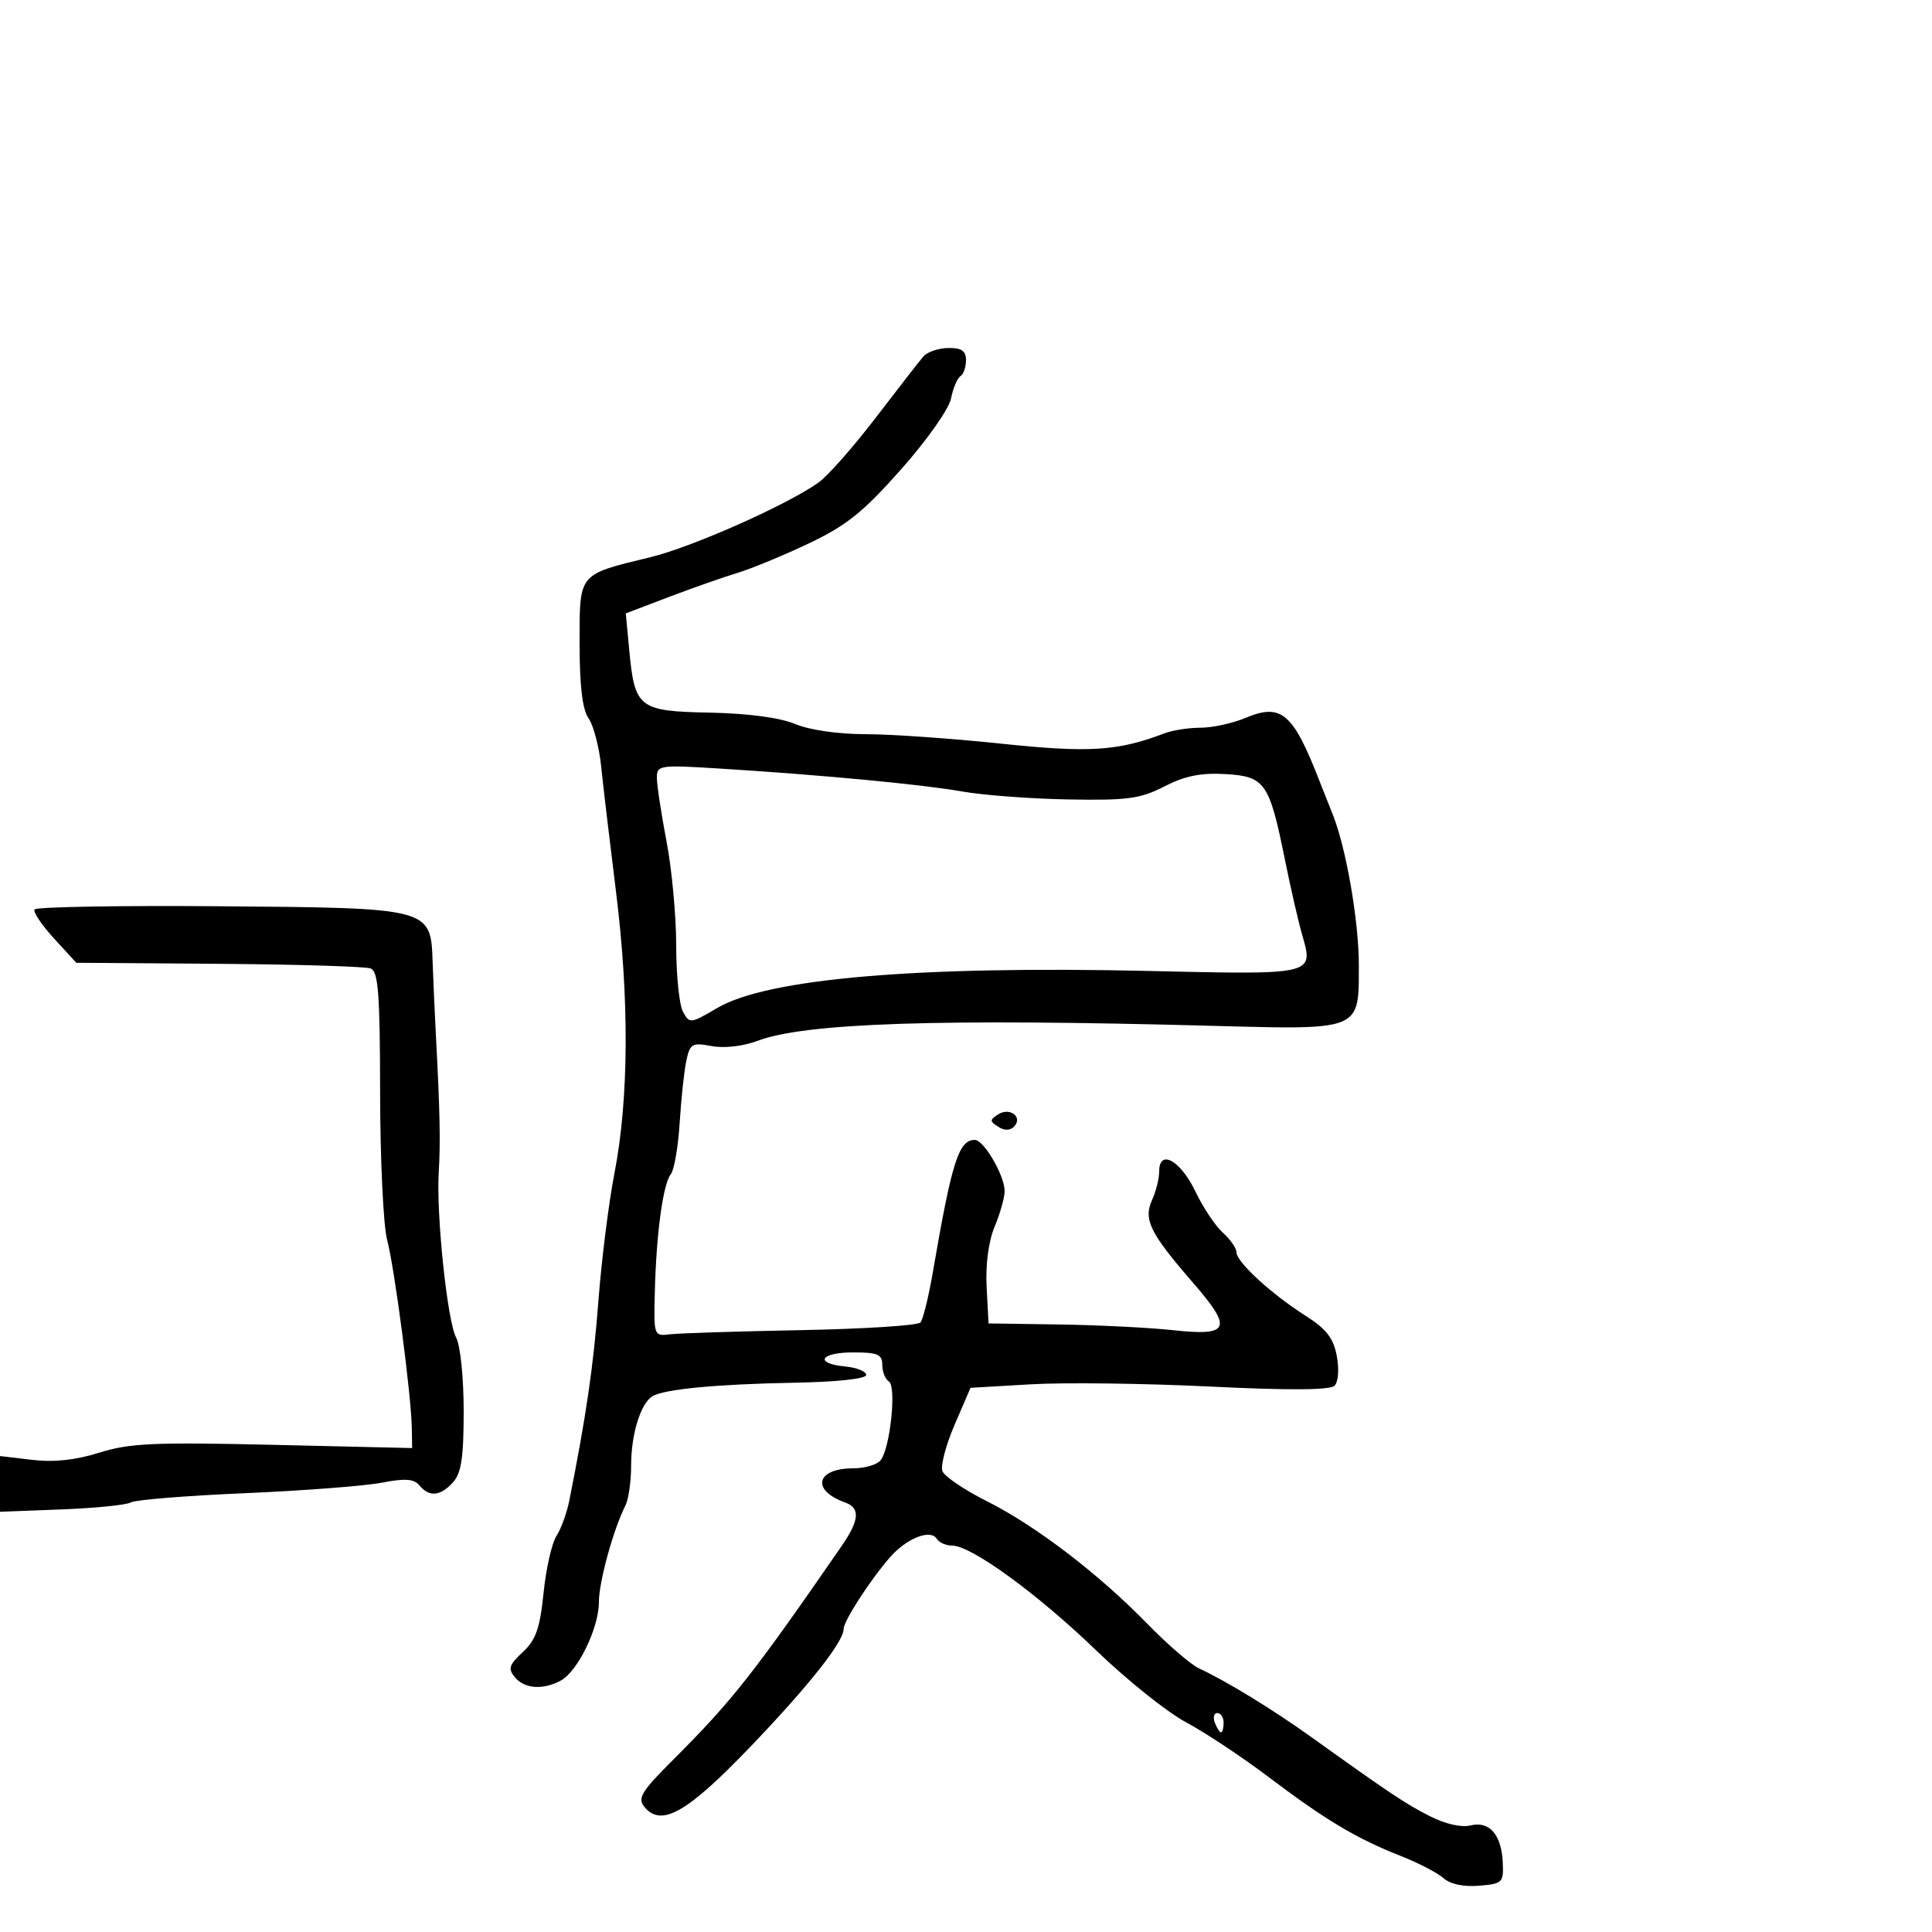 <svg xmlns="http://www.w3.org/2000/svg" width="300" height="300" viewBox="0 0 300 300" version="1.1">
  <defs/>
  <path d="M143.406,55.328 C144.008,54.64 145.738,54.059 147.25,54.038 C149.319,54.009 150,54.481 150,55.941 C150,57.009 149.608,58.124 149.129,58.42 C148.65,58.716 147.995,60.273 147.674,61.879 C147.345,63.523 143.949,68.342 139.91,72.895 C134.04,79.514 131.434,81.606 125.615,84.372 C121.702,86.231 116.7,88.298 114.5,88.963 C112.3,89.628 107.501,91.315 103.835,92.711 L97.17,95.249 L97.701,100.875 C98.558,109.972 99.146,110.431 110.214,110.657 C116.181,110.779 121.108,111.436 123.476,112.426 C125.707,113.358 130.153,114.001 134.372,114.002 C138.292,114.003 147.741,114.662 155.368,115.466 C169.119,116.917 173.558,116.639 180.797,113.877 C182.06,113.394 184.593,113 186.425,113 C188.257,113 191.396,112.315 193.401,111.477 C199.002,109.137 200.797,110.691 204.977,121.5 C205.403,122.6 206.277,124.802 206.919,126.393 C209.023,131.603 211,142.996 211,149.91 C211,153.691 211.063,156.043 209.946,157.475 C208.051,159.904 202.759,159.682 188,159.284 C145.813,158.147 125.049,158.834 117.659,161.612 C115.388,162.466 112.466,162.803 110.509,162.436 C107.482,161.868 107.147,162.058 106.582,164.657 C106.242,166.221 105.773,170.572 105.54,174.328 C105.307,178.083 104.688,181.683 104.165,182.328 C102.964,183.81 101.919,191.459 101.683,200.5 C101.502,207.423 101.527,207.497 104,207.192 C105.375,207.022 114.531,206.731 124.347,206.544 C134.163,206.358 142.524,205.822 142.927,205.353 C143.329,204.884 144.199,201.35 144.86,197.5 C147.795,180.391 148.875,176.992 151.372,177.006 C152.782,177.014 156,182.545 156,184.959 C156,185.947 155.304,188.422 154.453,190.459 C153.499,192.741 153.019,196.339 153.203,199.831 L153.5,205.5 L164.5,205.665 C170.55,205.755 178.474,206.152 182.11,206.546 C190.974,207.508 191.47,206.349 185.257,199.189 C178.555,191.465 177.515,189.361 178.897,186.326 C179.504,184.995 180,182.994 180,181.88 C180,178.347 183.328,180.201 185.621,185.012 C186.797,187.48 188.714,190.357 189.88,191.405 C191.046,192.453 192,193.827 192,194.459 C192,195.958 197.395,200.915 202.701,204.291 C205.956,206.361 207.055,207.774 207.577,210.557 C207.965,212.625 207.816,214.584 207.226,215.174 C206.535,215.865 200.22,215.907 187.851,215.302 C177.758,214.809 165.271,214.652 160.102,214.953 L150.703,215.5 L148.235,221.225 C146.878,224.374 146.024,227.62 146.338,228.438 C146.652,229.256 149.742,231.348 153.204,233.088 C160.847,236.927 170.539,244.329 178.191,252.172 C181.321,255.38 184.921,258.485 186.191,259.072 C190.393,261.014 197.632,265.441 203.607,269.723 C215.946,278.564 218.157,280.04 222.021,282.011 C224.405,283.227 226.928,283.805 228.323,283.455 C231.271,282.715 233.15,284.87 233.35,289.222 C233.492,292.334 233.305,292.516 229.652,292.816 C227.261,293.013 225.178,292.569 224.152,291.645 C223.243,290.827 220.249,289.273 217.497,288.191 C210.661,285.503 205.82,282.612 197,275.947 C192.875,272.831 187.102,269.001 184.171,267.438 C181.239,265.875 174.939,260.832 170.171,256.232 C161.085,247.469 150.819,240 147.86,240 C146.902,240 145.829,239.532 145.475,238.959 C144.5,237.382 140.783,238.848 138.178,241.836 C135.109,245.356 131,251.71 131,252.936 C131,254.937 125.574,261.791 116.492,271.262 C106.689,281.485 102.699,283.752 100.075,280.591 C98.944,279.227 99.572,278.201 104.631,273.147 C113.681,264.106 116.945,259.964 130.659,240.11 C133.451,236.068 133.617,234.157 131.25,233.313 C125.908,231.409 126.71,228 132.5,228 C134.29,228 136.2,227.438 136.744,226.75 C138.232,224.87 139.237,215.265 138.025,214.515 C137.461,214.167 137,213.009 137,211.941 C137,210.307 136.288,210 132.5,210 C127.344,210 126.363,211.715 131.25,212.187 C133.037,212.359 134.5,212.95 134.5,213.5 C134.5,214.094 130.031,214.583 123.5,214.704 C111.281,214.93 103.091,215.708 101.304,216.812 C99.459,217.952 98,222.708 98,227.579 C98,230.025 97.604,232.809 97.121,233.764 C95.233,237.491 92.99,245.66 92.995,248.79 C93.001,252.788 89.706,259.552 87.062,260.967 C84.288,262.451 81.444,262.24 79.949,260.439 C78.857,259.122 79.05,258.509 81.179,256.535 C83.211,254.651 83.841,252.856 84.404,247.347 C84.788,243.581 85.689,239.6 86.405,238.5 C87.121,237.4 88.021,234.925 88.405,233 C91.019,219.89 92.158,212.071 92.921,202 C93.4,195.675 94.523,186.742 95.417,182.15 C97.647,170.679 97.733,155.14 95.657,138.5 C94.697,130.8 93.658,122.033 93.349,119.018 C93.041,116.002 92.161,112.64 91.394,111.545 C90.437,110.179 90,106.544 90,99.946 C90,94.513 89.923,91.842 91.186,90.205 C92.494,88.509 95.24,87.921 101,86.52 C107.512,84.936 122.214,78.405 127.106,74.924 C128.539,73.904 132.547,69.359 136.012,64.825 C139.477,60.291 142.805,56.017 143.406,55.328 Z M102,120.778 C102,121.903 102.675,126.351 103.5,130.662 C104.325,134.973 105,142.242 105,146.816 C105,151.389 105.47,156.009 106.044,157.082 C107.062,158.985 107.194,158.971 111.397,156.507 C119.199,151.935 142.526,149.945 178.597,150.774 C196.322,151.181 201.684,151.326 202.702,149.294 C203.153,148.393 202.751,147.065 202.194,145.143 C201.613,143.14 200.411,137.9 199.523,133.5 C197.101,121.508 196.442,120.559 190.276,120.2 C186.477,119.979 183.982,120.483 180.809,122.113 C177.069,124.034 175.103,124.301 165.918,124.138 C160.098,124.034 152.673,123.48 149.418,122.905 C143.128,121.795 127.79,120.344 111.75,119.342 C102.395,118.757 102,118.816 102,120.778 Z M5.363,141.22 C5.608,140.824 18.447,140.599 33.895,140.721 C66.966,140.981 66.888,140.961 67.177,149.365 C67.274,152.189 67.509,157.425 67.699,161 C68.309,172.47 68.41,177.398 68.128,182 C67.723,188.604 69.46,205.156 70.823,207.684 C71.483,208.91 72,213.923 72,219.106 C72,226.297 71.634,228.747 70.345,230.171 C68.383,232.34 66.66,232.5 65.131,230.657 C64.276,229.627 62.909,229.529 59.258,230.235 C56.641,230.741 47.075,231.474 38,231.863 C28.925,232.252 20.977,232.894 20.338,233.29 C19.699,233.686 14.861,234.176 9.588,234.379 L0,234.748 L0,226.094 L4.994,226.686 C8.384,227.087 11.738,226.727 15.433,225.565 C20.108,224.094 23.92,223.923 42.438,224.354 L64,224.854 L63.942,221.677 C63.847,216.538 61.26,196.842 60.108,192.5 C59.525,190.3 59.037,180.048 59.024,169.719 C59.004,154.245 58.744,150.839 57.549,150.381 C56.751,150.074 46.142,149.751 33.973,149.662 L11.847,149.5 L8.383,145.72 C6.478,143.641 5.119,141.616 5.363,141.22 Z M154.992,173.042 C156.824,171.864 158.906,173.494 157.442,174.958 C156.83,175.57 155.943,175.57 154.992,174.958 C153.669,174.109 153.669,173.891 154.992,173.042 Z M188.638,267.5 C188.955,268.325 189.391,269 189.607,269 C189.823,269 190,268.325 190,267.5 C190,266.675 189.564,266 189.031,266 C188.499,266 188.322,266.675 188.638,267.5 Z"/>
</svg>

